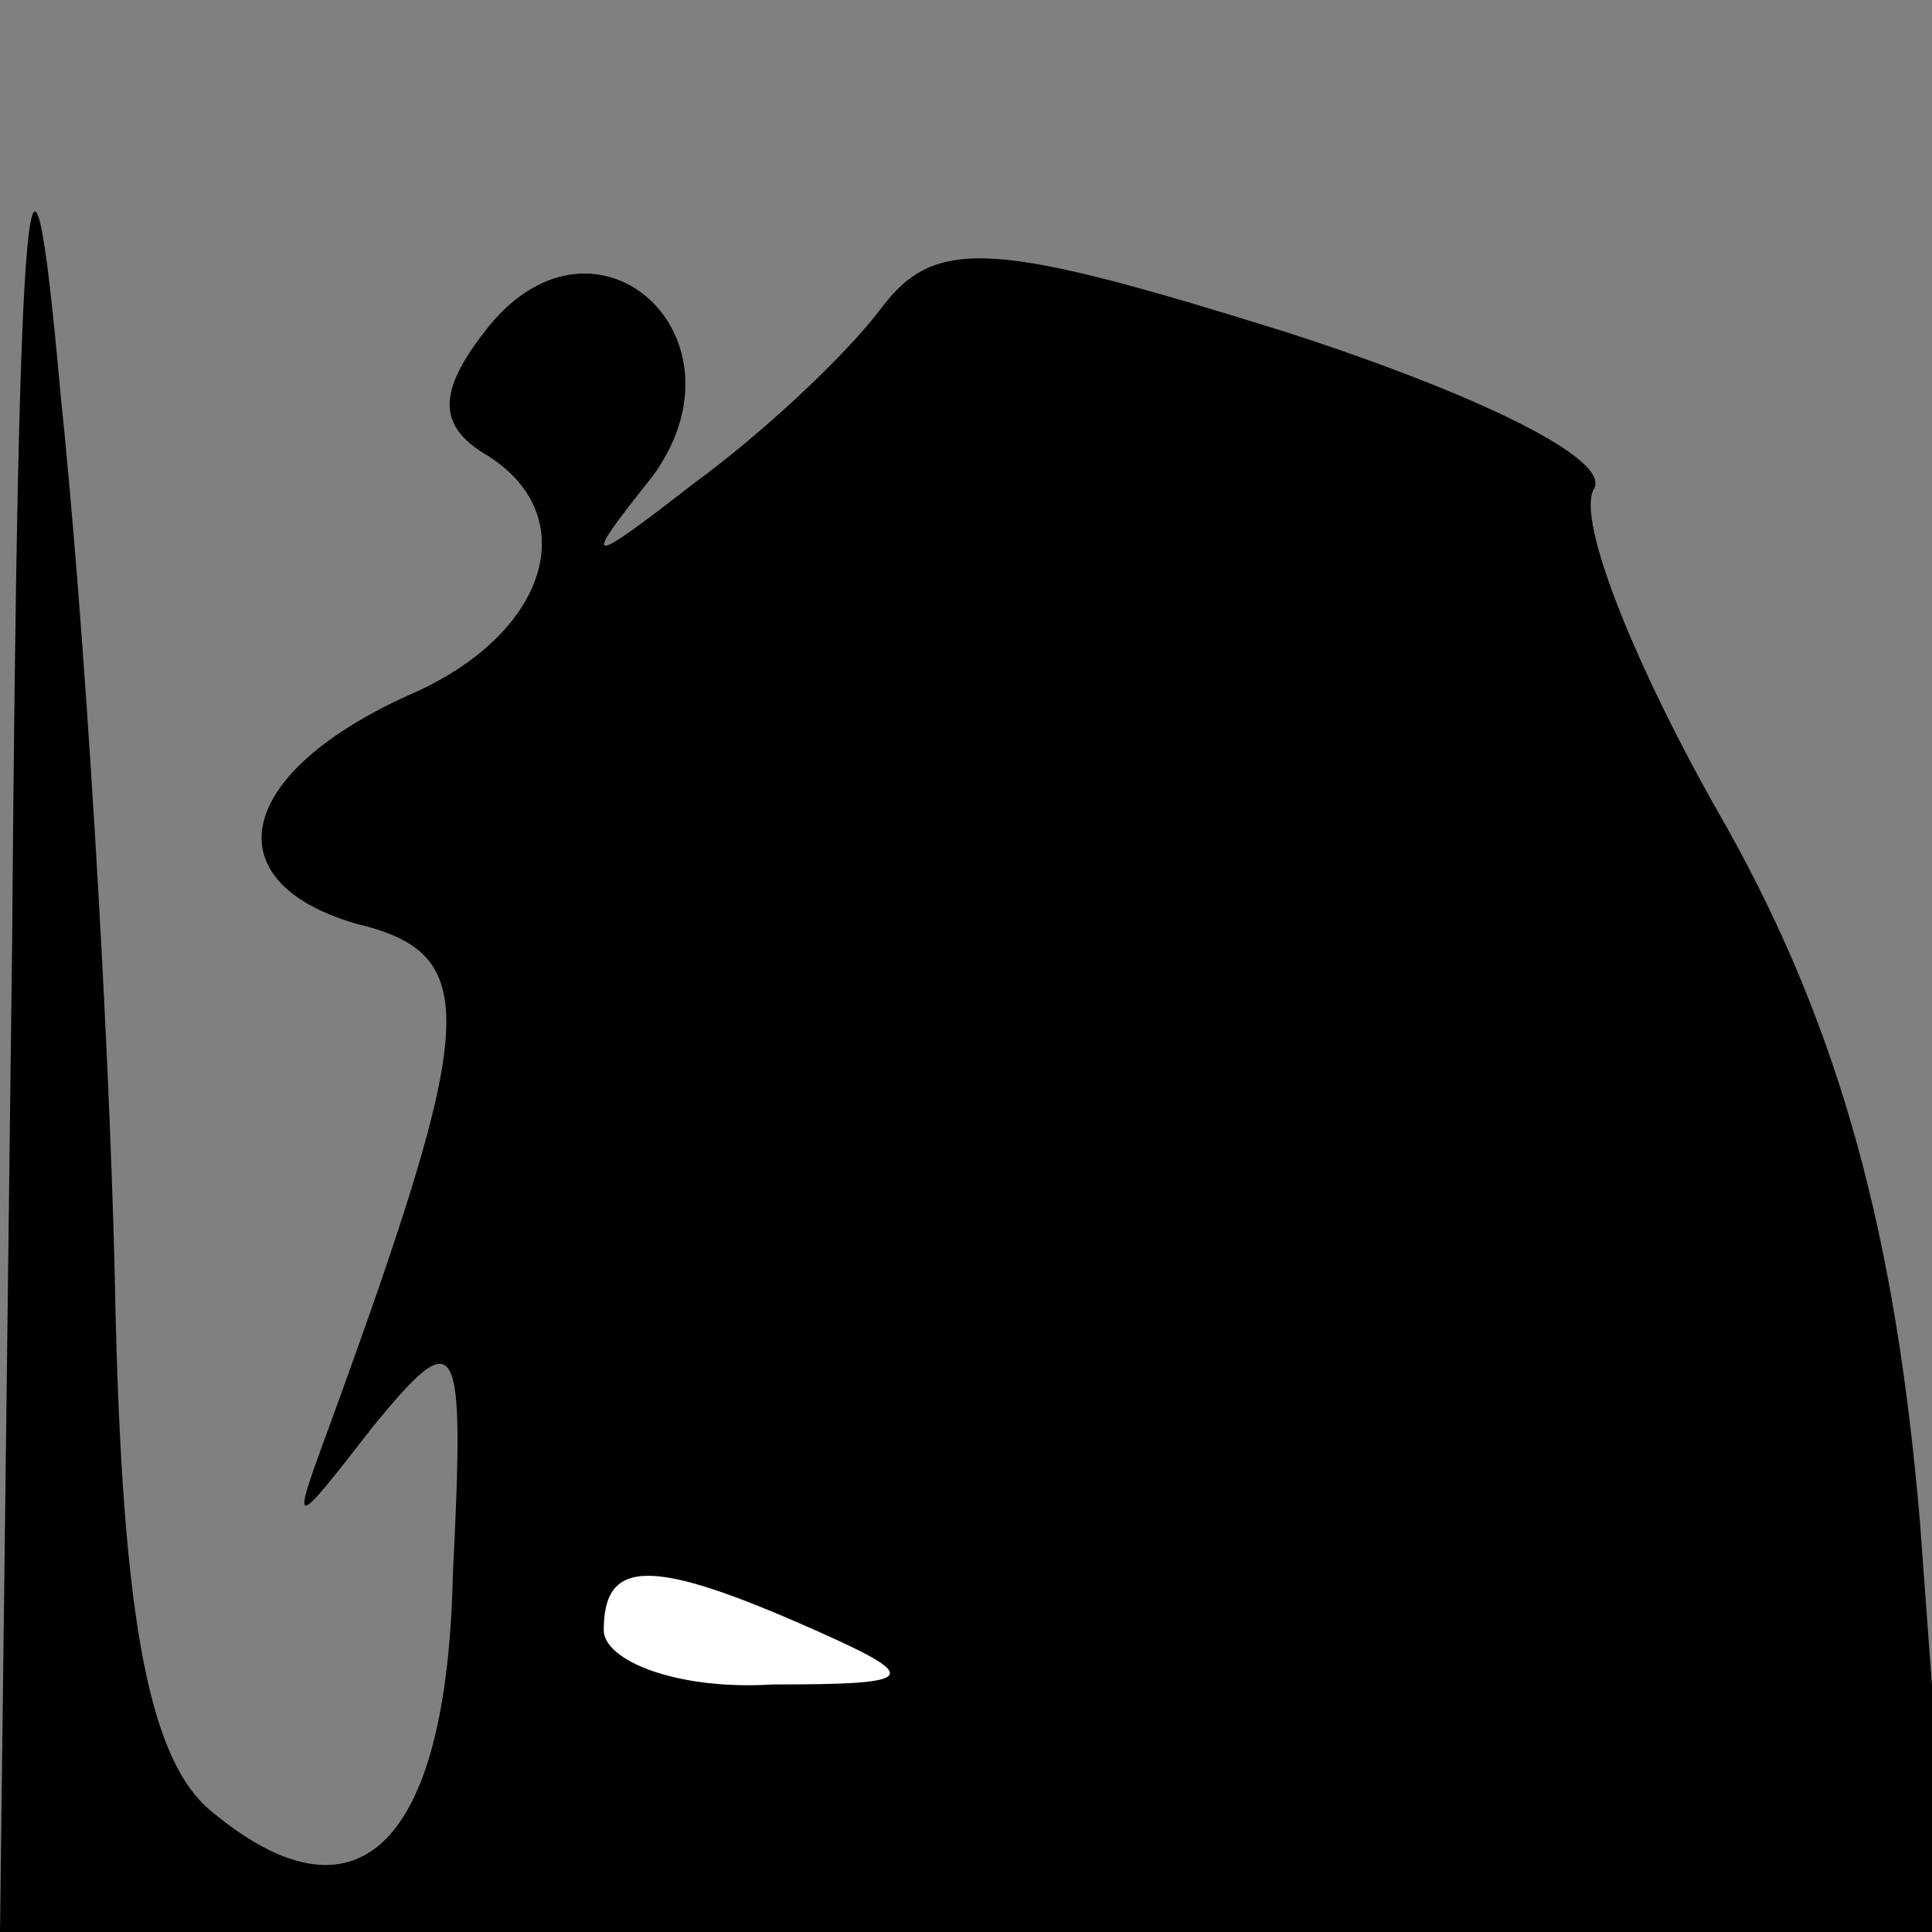 <?xml version="1.0" standalone="no"?>
<!DOCTYPE svg PUBLIC "-//W3C//DTD SVG 20010904//EN"
 "http://www.w3.org/TR/2001/REC-SVG-20010904/DTD/svg10.dtd">
<svg version="1.0" xmlns="http://www.w3.org/2000/svg"
 width="32pt" height="32pt" viewBox="0 0 32 32"
 preserveAspectRatio="xMidYMid meet">
<rect x="0" y="0" width="32" height="32" fill="#808080" stroke="none"/>
<g transform="translate(0,32) scale(0.1,-0.1)"
fill="#000000" stroke="none">
<path fill="#000000" stroke="none" d="M2 163 l-2 -163 161 0 162 0 -5 68 c-4
47 -13 81 -32 115 -15 26 -25 51 -22 56 3 5 -20 16 -51 26 -48 15 -58 16 -67
4 -6 -8 -20 -21 -31 -29 -18 -14 -19 -14 -7 1 17 23 -9 47 -27 25 -8 -10 -9
-16 -1 -21 17 -10 11 -30 -12 -40 -29 -13 -33 -31 -9 -38 21 -5 20 -16 -4 -82
-7 -19 -7 -19 7 -1 14 17 15 15 13 -25 -1 -45 -16 -59 -40 -39 -11 9 -15 35
-16 89 -1 42 -5 108 -9 146 -5 56 -7 38 -8 -92z"/>
<path fill="#ffffff" stroke="none" d="M135 50 c18 -8 17 -9 -7 -9 -16 -1 -28
4 -28 9 0 12 8 12 35 0z"/>
</g>
</svg>
